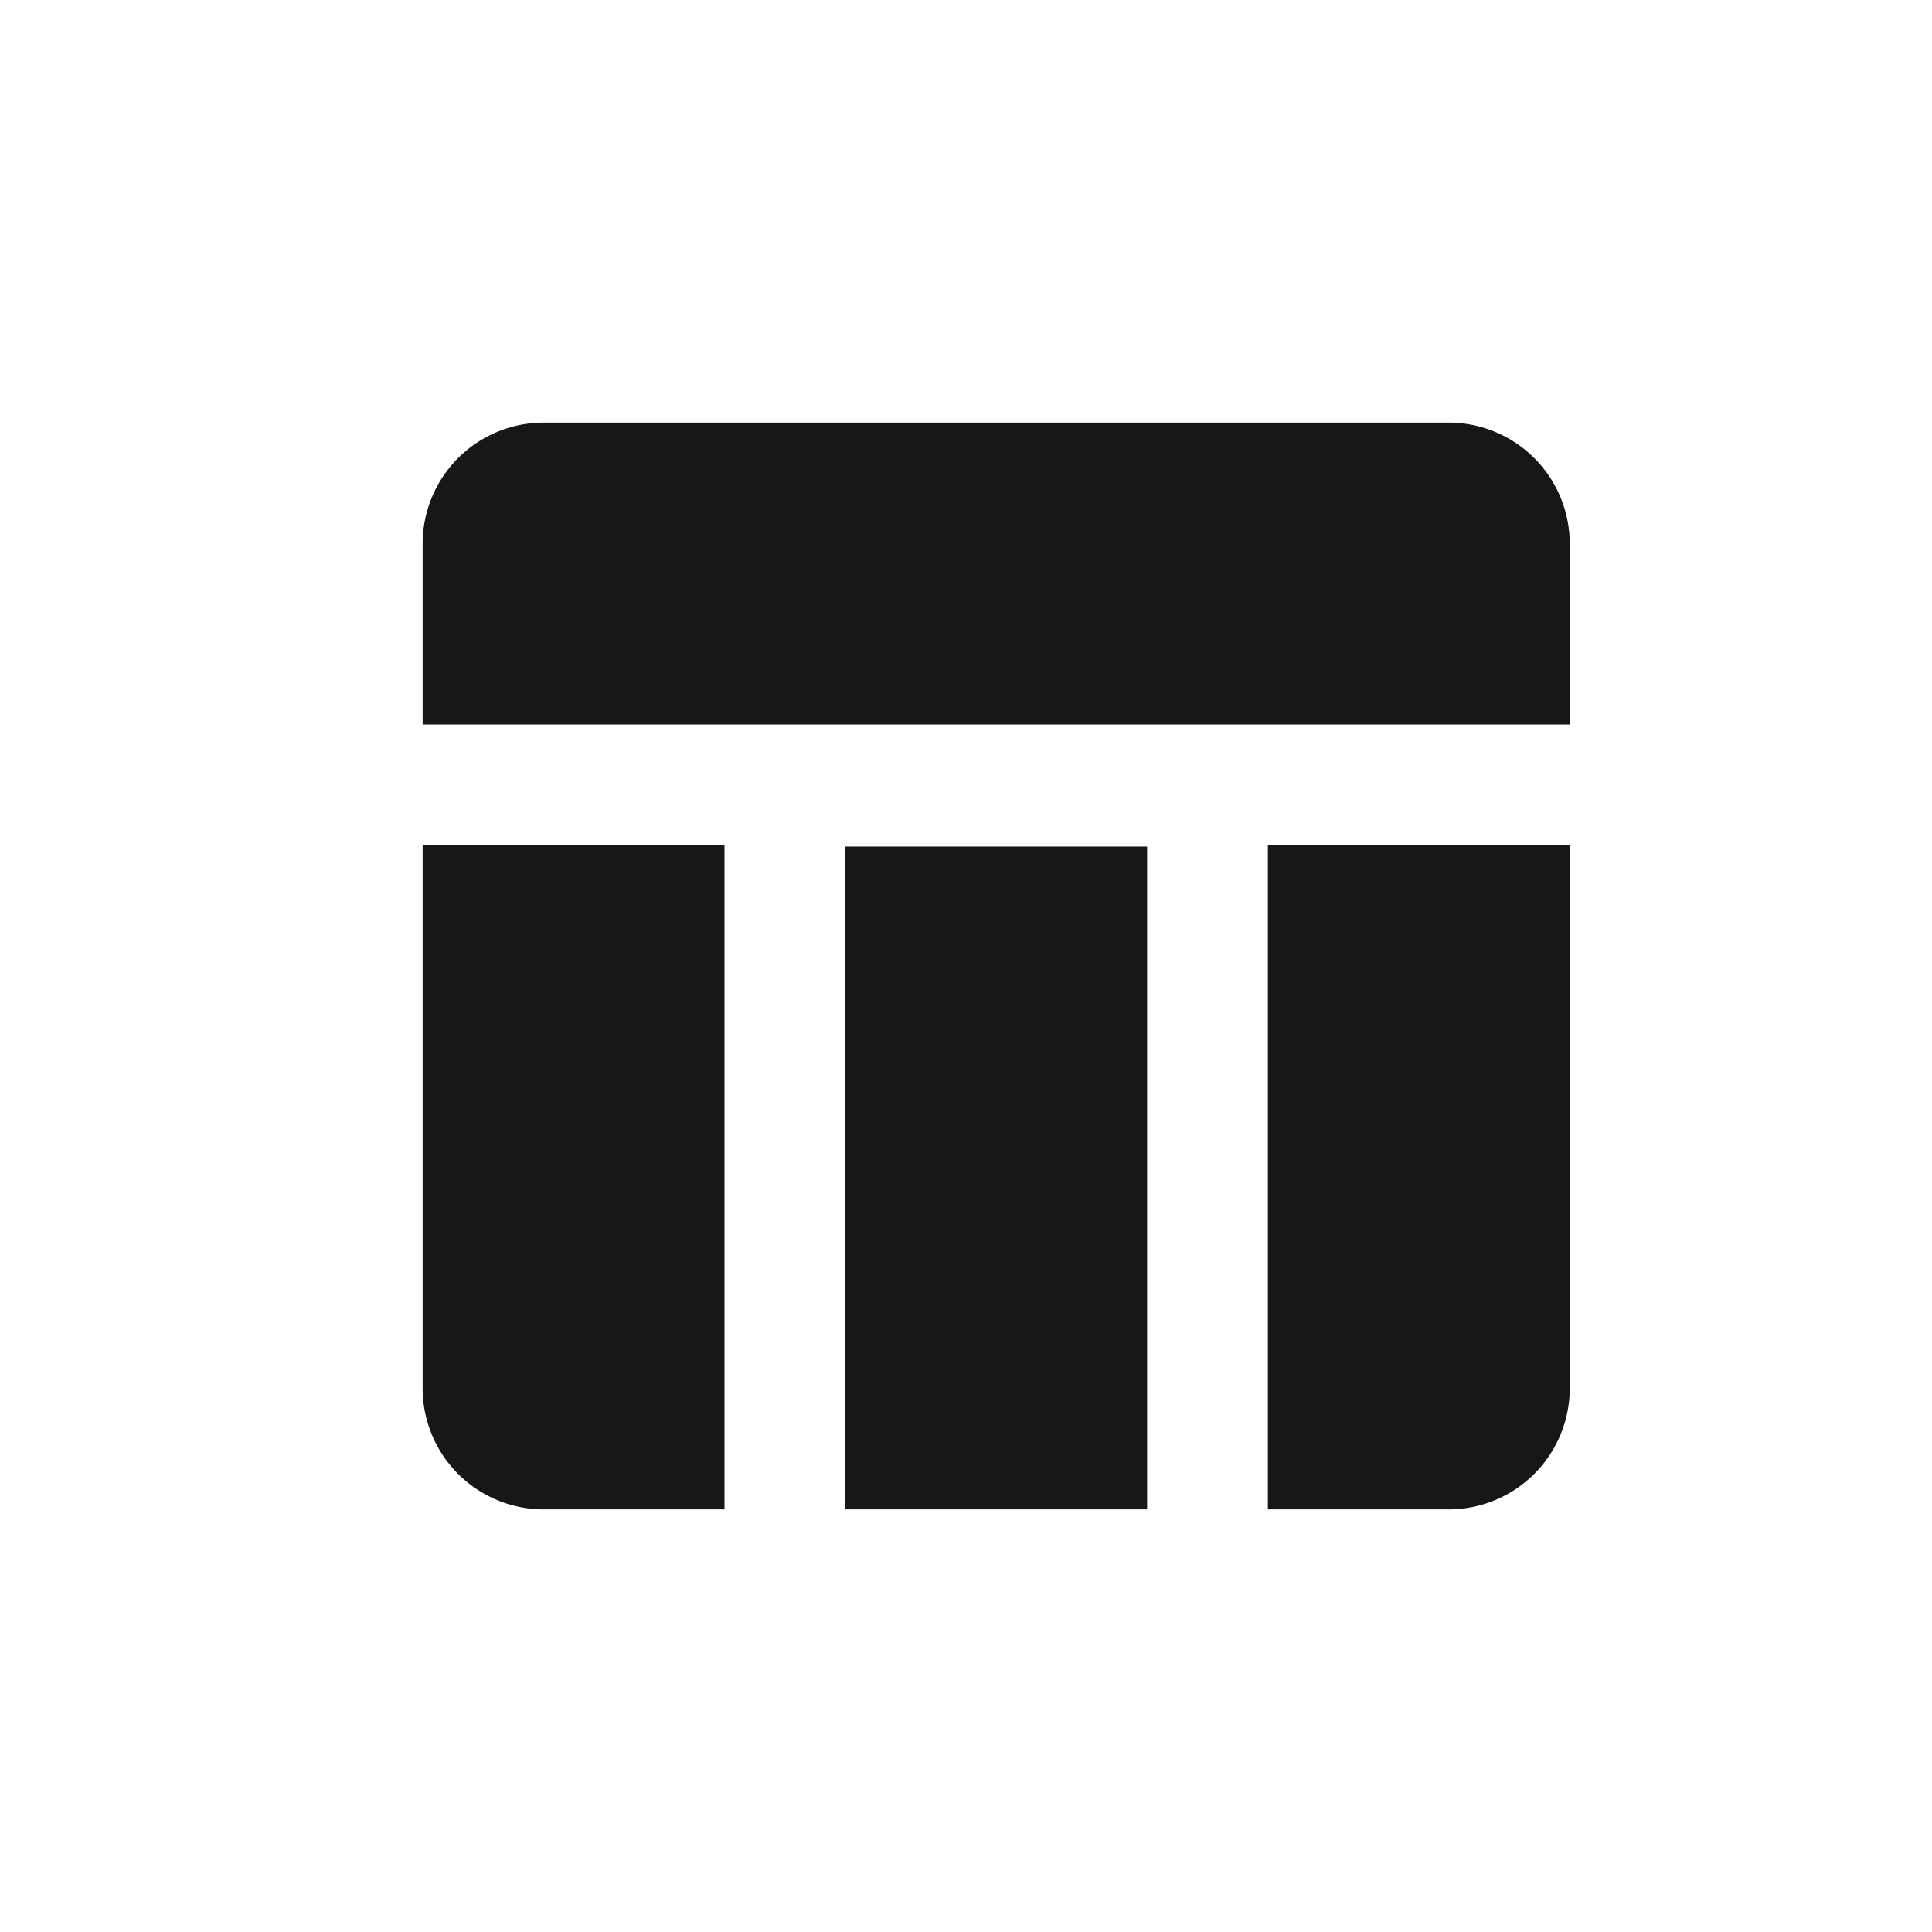 <svg xmlns="http://www.w3.org/2000/svg" width="36" height="36" viewBox="0 0 36 36">
    <defs>
        <style>
            .cls-1{fill:none}.cls-2{fill:#171717}
        </style>
    </defs>
    <g id="ic_Worklist" transform="translate(-8 -68)">
        <rect id="Rectangle_2179" width="36" height="36" class="cls-1" data-name="Rectangle 2179" rx="4" transform="translate(8 68)"/>
        <g id="round-table_chart-24px" transform="translate(12.5 72.5)">
            <g id="Bounding_Boxes">
                <path id="Path_3217" d="M0 0h27v27H0z" class="cls-1" data-name="Path 3217"/>
            </g>
            <g id="Rounded" transform="translate(3.375 3.375)">
                <path id="Path_3218" d="M10.875 10.9H16.5v12.35h-5.625zm7.875 12.35h3.375a2.257 2.257 0 0 0 2.25-2.25V10.875H18.75zM22.125 3H5.25A2.257 2.257 0 0 0 3 5.25v3.375h21.375V5.25A2.257 2.257 0 0 0 22.125 3zM3 21a2.257 2.257 0 0 0 2.25 2.25h3.375V10.875H3z" class="cls-2" data-name="Path 3218" transform="translate(-3 -3)"/>
            </g>
        </g>
    </g>
</svg>
